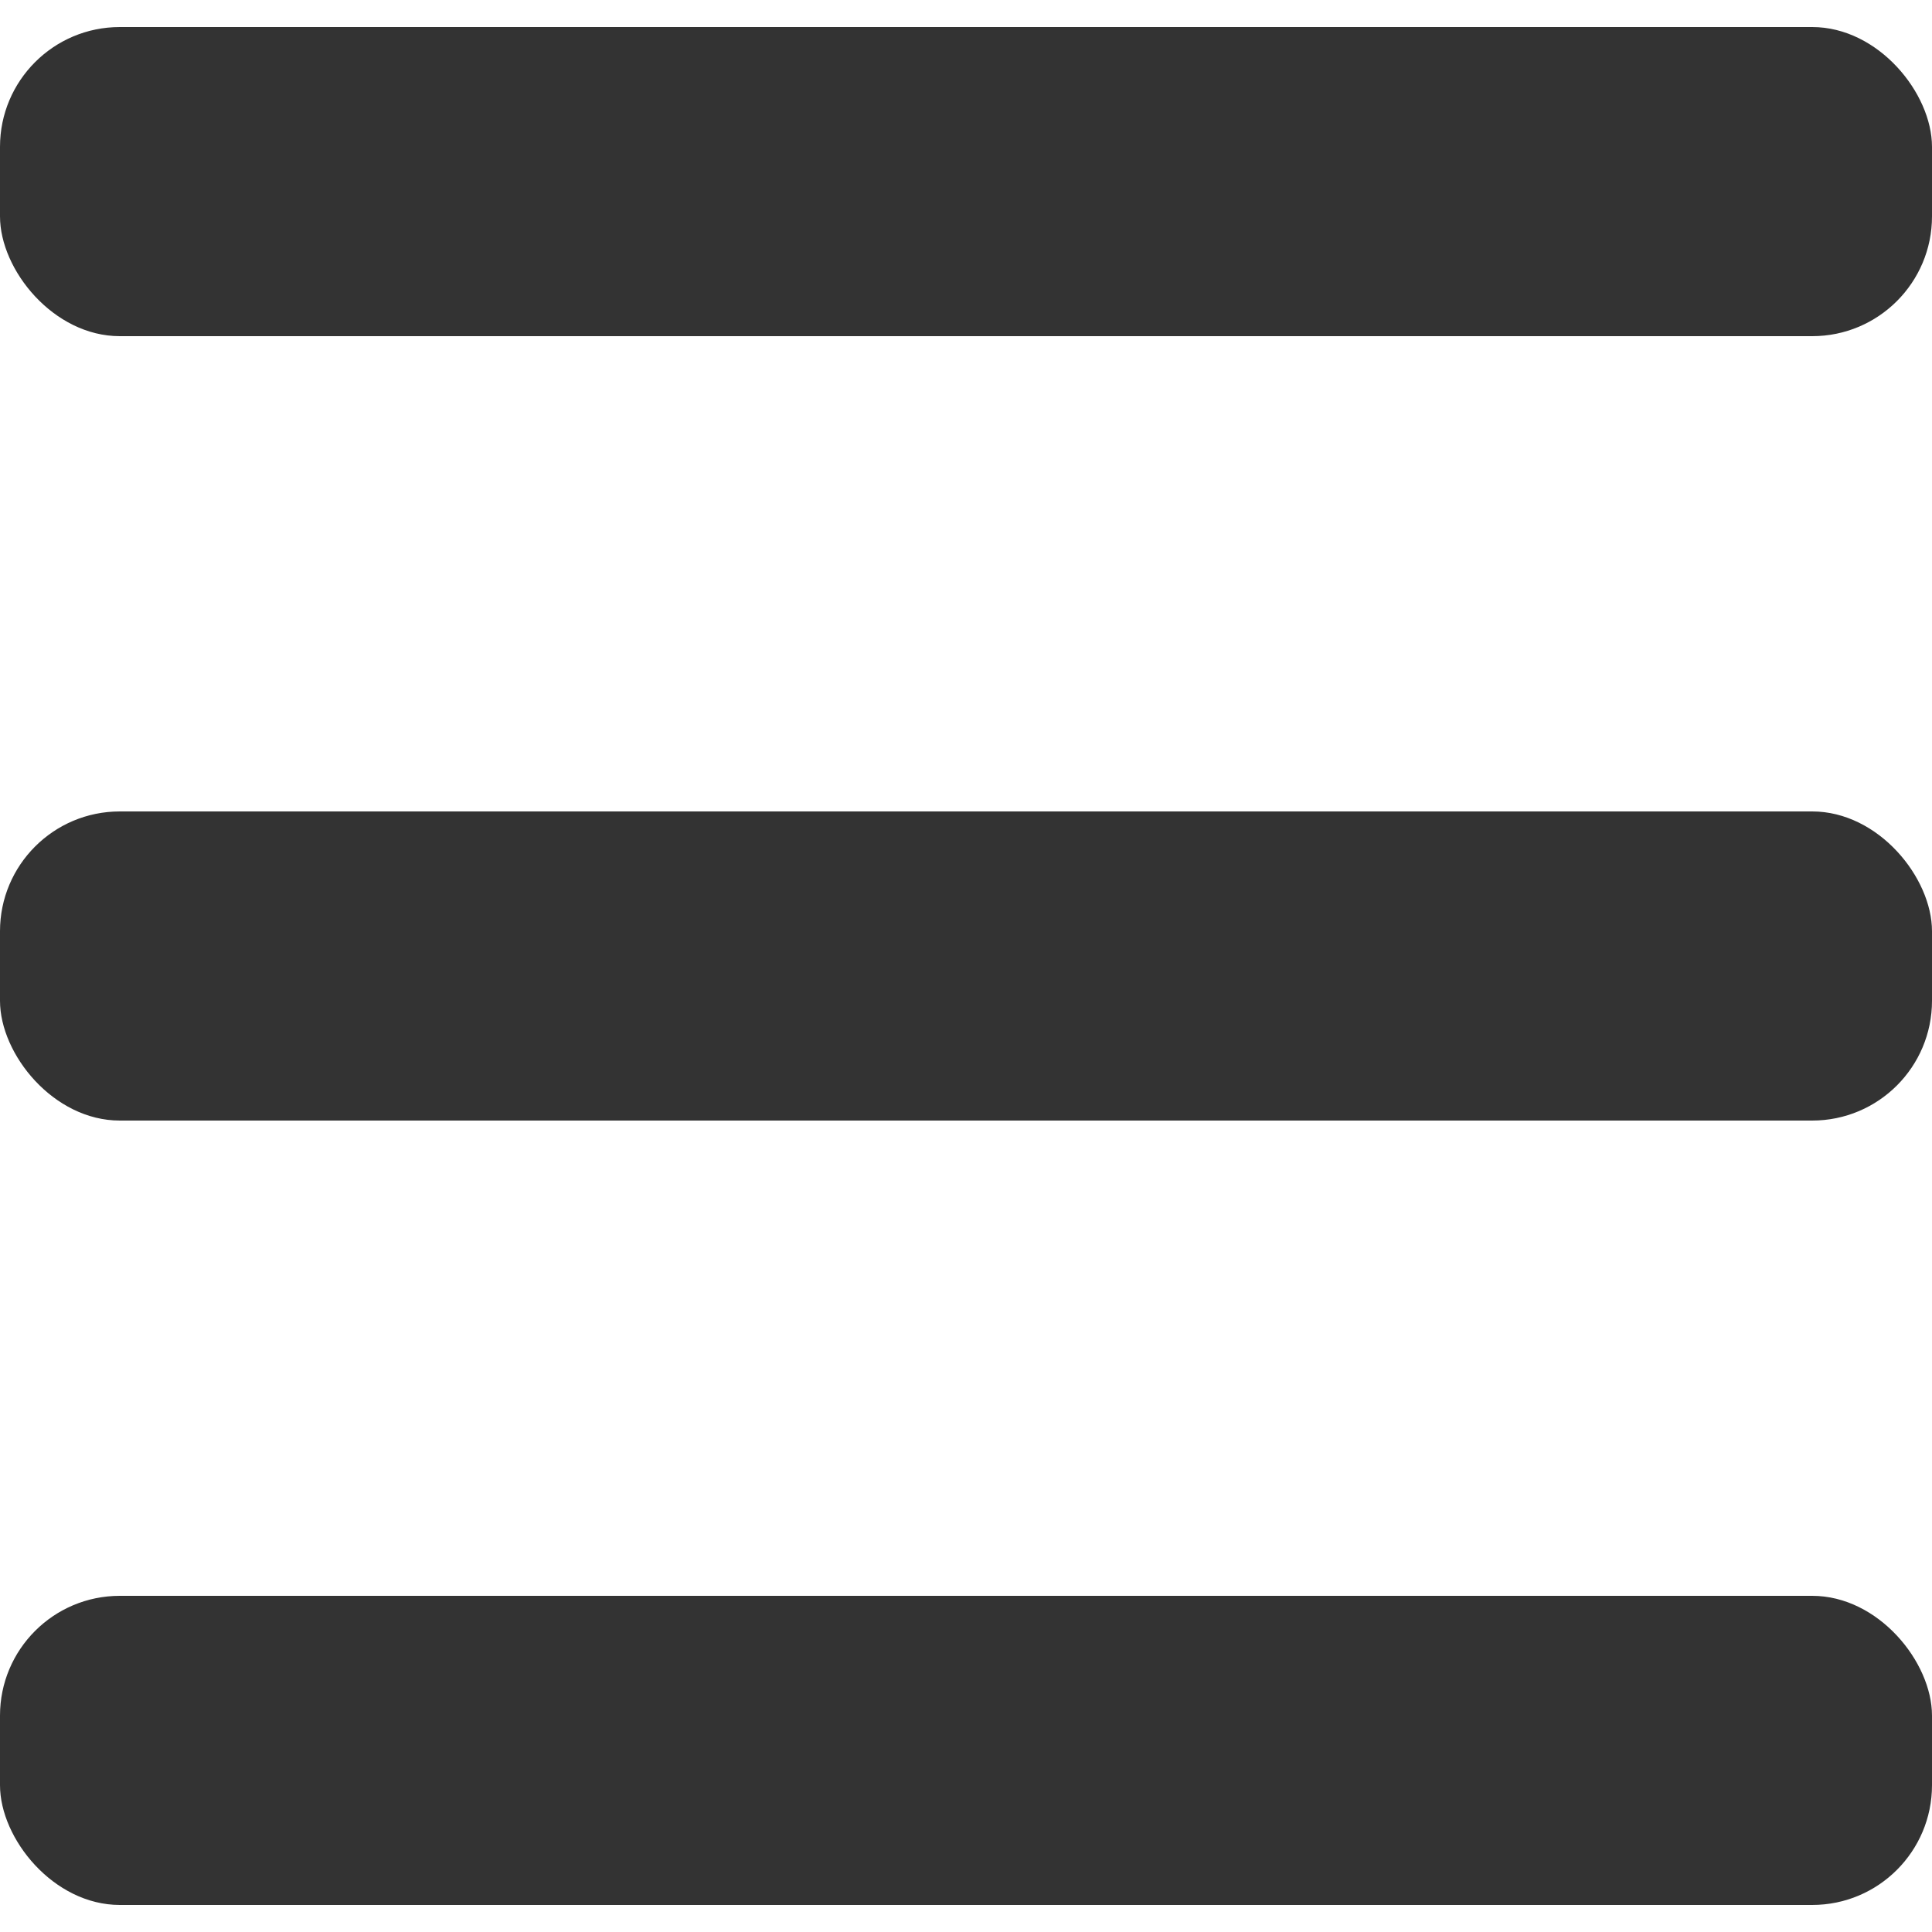 <svg id="Capa_1" data-name="Capa 1" xmlns="http://www.w3.org/2000/svg" viewBox="0 0 25 25"><defs><style>.cls-1{fill:#333;}</style></defs><title>hamburger_icon</title><rect class="cls-1" y="0.35" width="25" height="4" rx="1.55"/><rect class="cls-1" y="10.5" width="25" height="4" rx="1.55"/><rect class="cls-1" y="20.65" width="25" height="4" rx="1.55"/></svg>